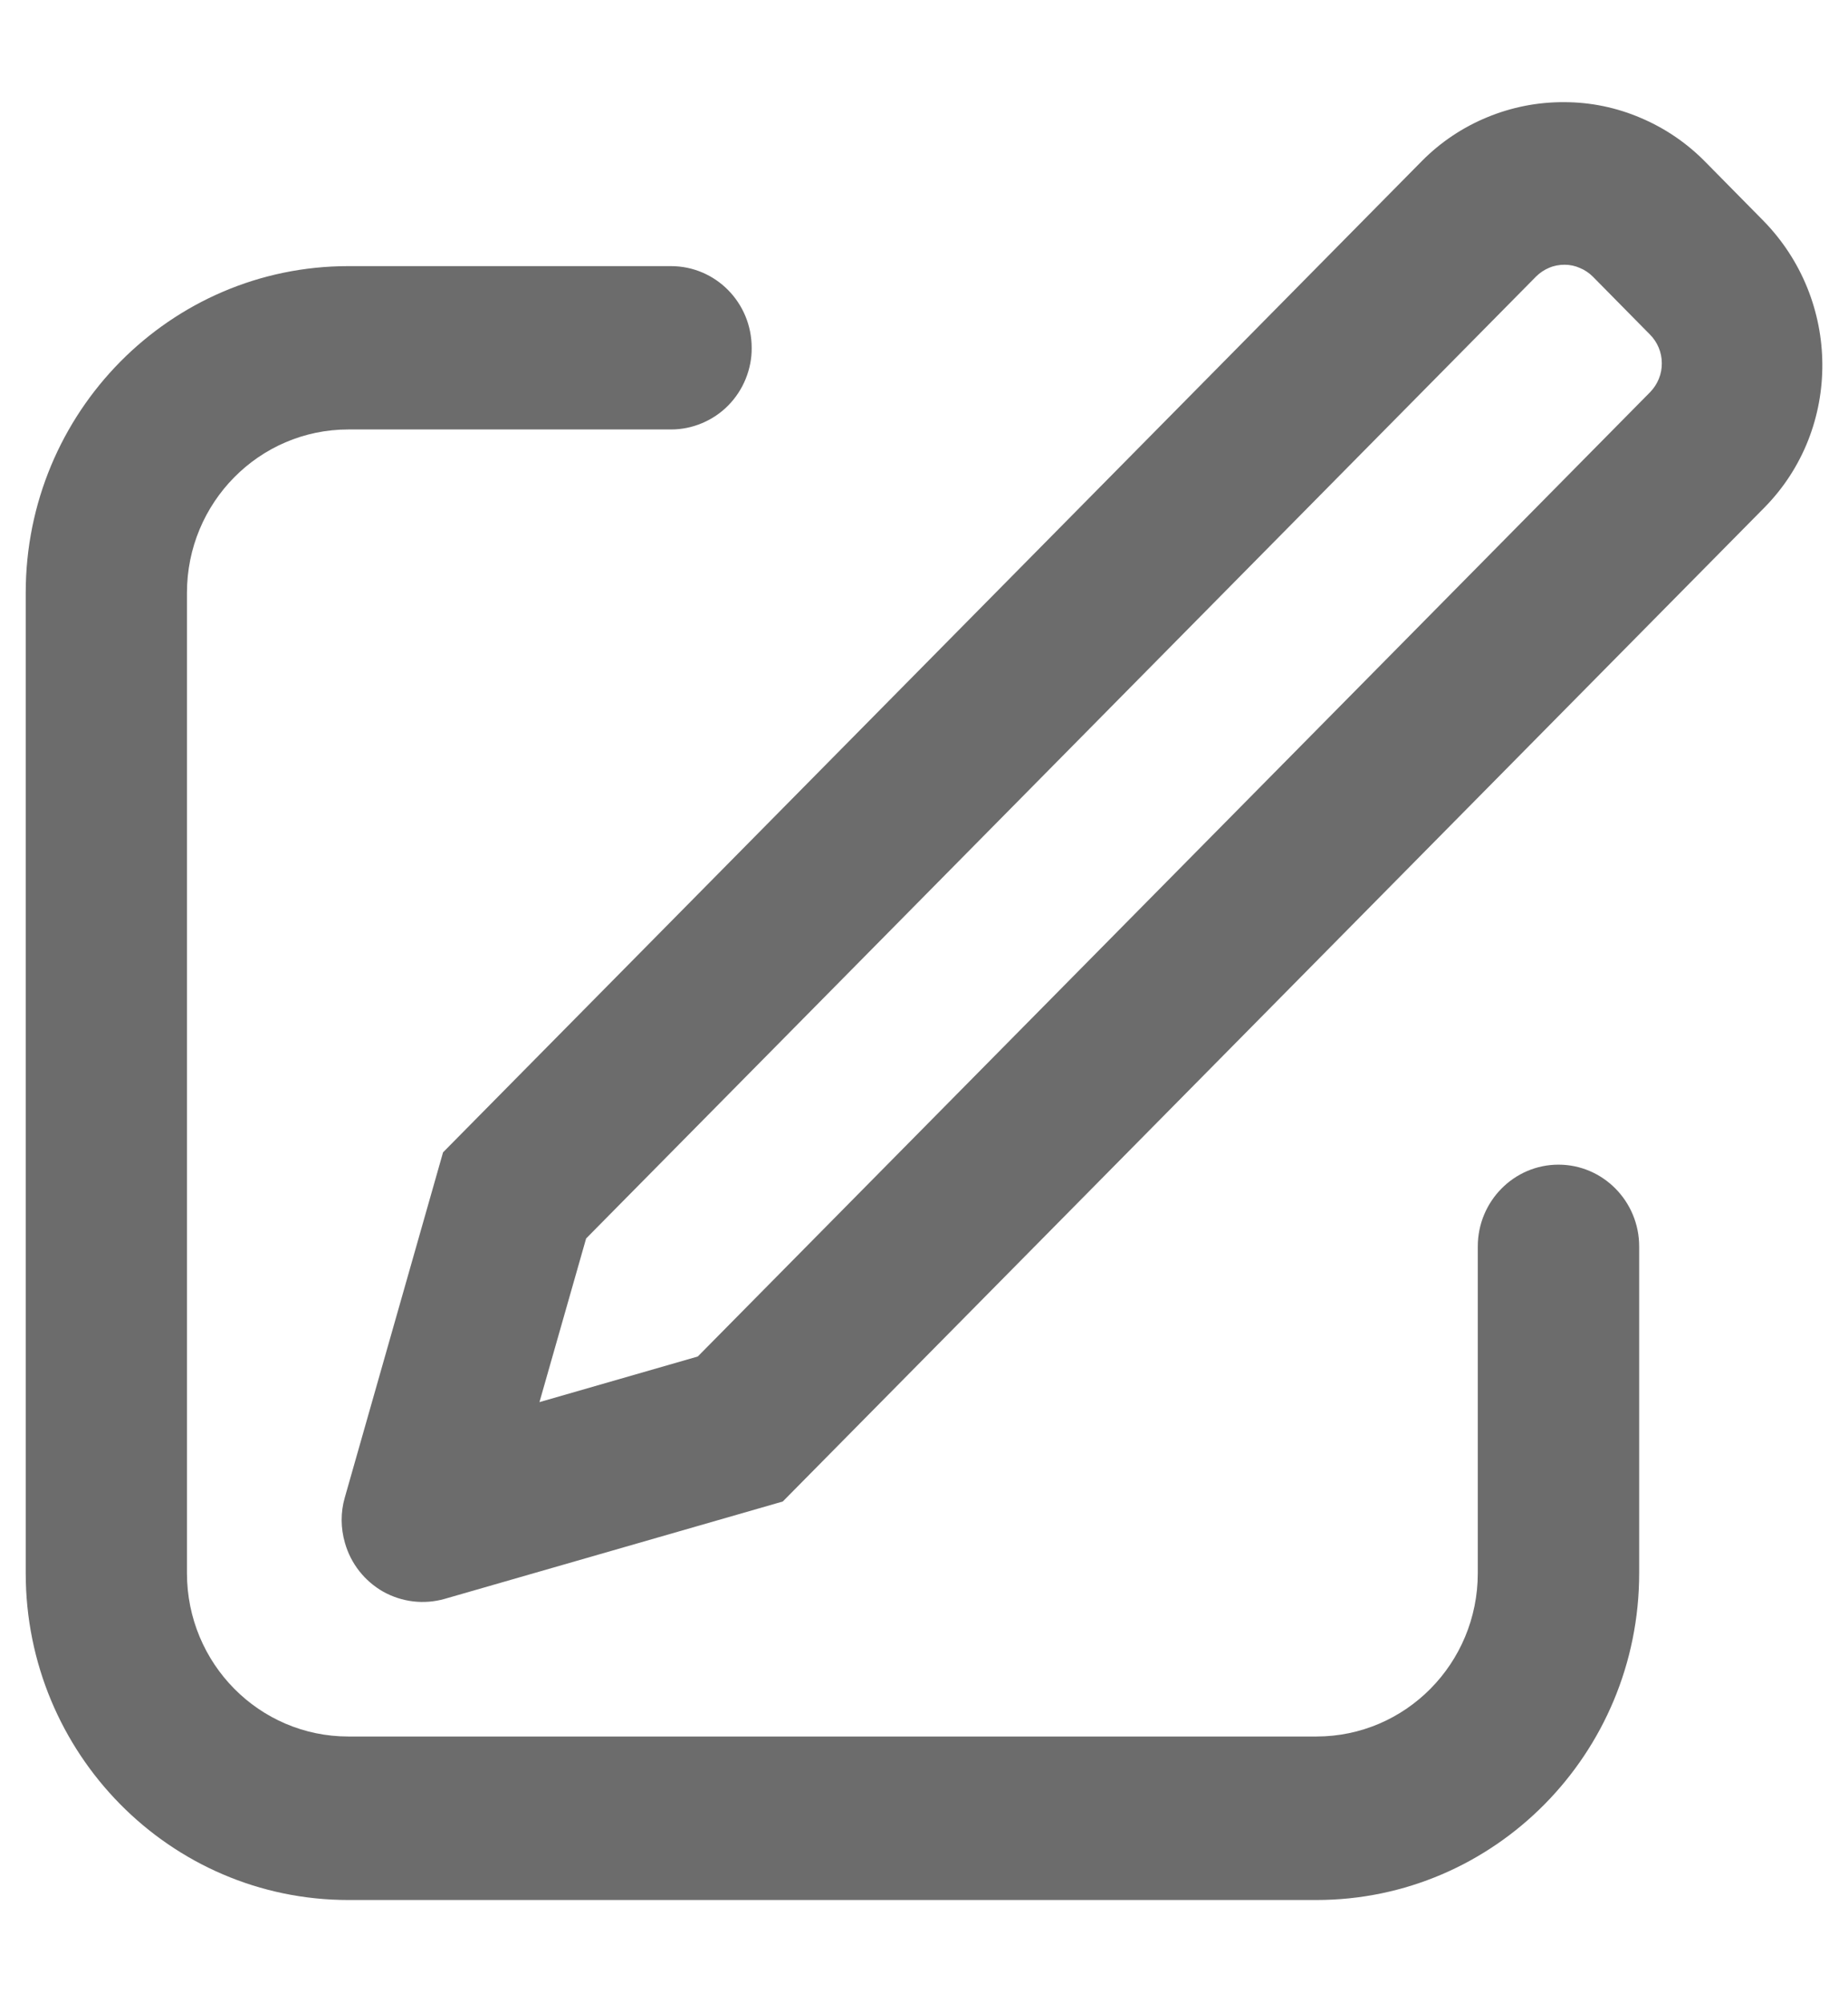 <svg width="12" height="13" viewBox="0 0 12 13" fill="none" xmlns="http://www.w3.org/2000/svg">
<path d="M3.503 9.099L4.531 8.803L10.716 2.544C10.764 2.494 10.792 2.427 10.791 2.357C10.791 2.287 10.763 2.22 10.714 2.171L10.344 1.796C10.32 1.772 10.291 1.752 10.259 1.739C10.228 1.725 10.194 1.718 10.16 1.718C10.125 1.718 10.091 1.724 10.059 1.738C10.028 1.751 9.999 1.77 9.975 1.794L3.806 8.037L3.503 9.099L3.503 9.099ZM11.077 1.054L11.447 1.429C11.958 1.947 11.963 2.781 11.457 3.294L5.083 9.744L2.887 10.376C2.753 10.414 2.61 10.397 2.488 10.329C2.367 10.26 2.278 10.147 2.24 10.013C2.212 9.917 2.211 9.814 2.239 9.718L2.877 7.478L9.234 1.044C9.355 0.922 9.499 0.826 9.657 0.761C9.816 0.695 9.986 0.662 10.157 0.663C10.329 0.663 10.498 0.698 10.656 0.766C10.814 0.833 10.957 0.931 11.077 1.054ZM4.357 1.727C4.647 1.727 4.881 1.964 4.881 2.257C4.882 2.326 4.868 2.395 4.842 2.459C4.816 2.523 4.778 2.581 4.729 2.631C4.681 2.68 4.623 2.719 4.559 2.746C4.495 2.773 4.427 2.787 4.357 2.787H2.262C1.683 2.787 1.214 3.262 1.214 3.847V10.209C1.214 10.795 1.683 11.269 2.262 11.269H8.548C9.127 11.269 9.596 10.795 9.596 10.209V8.089C9.596 7.796 9.831 7.558 10.12 7.558C10.409 7.558 10.644 7.796 10.644 8.089V10.209C10.644 11.38 9.705 12.33 8.548 12.33H2.262C1.105 12.33 0.167 11.38 0.167 10.209V3.847C0.167 2.676 1.105 1.727 2.262 1.727H4.357Z" fill="#0B0B0B" fill-opacity="0.6"/>
</svg>
